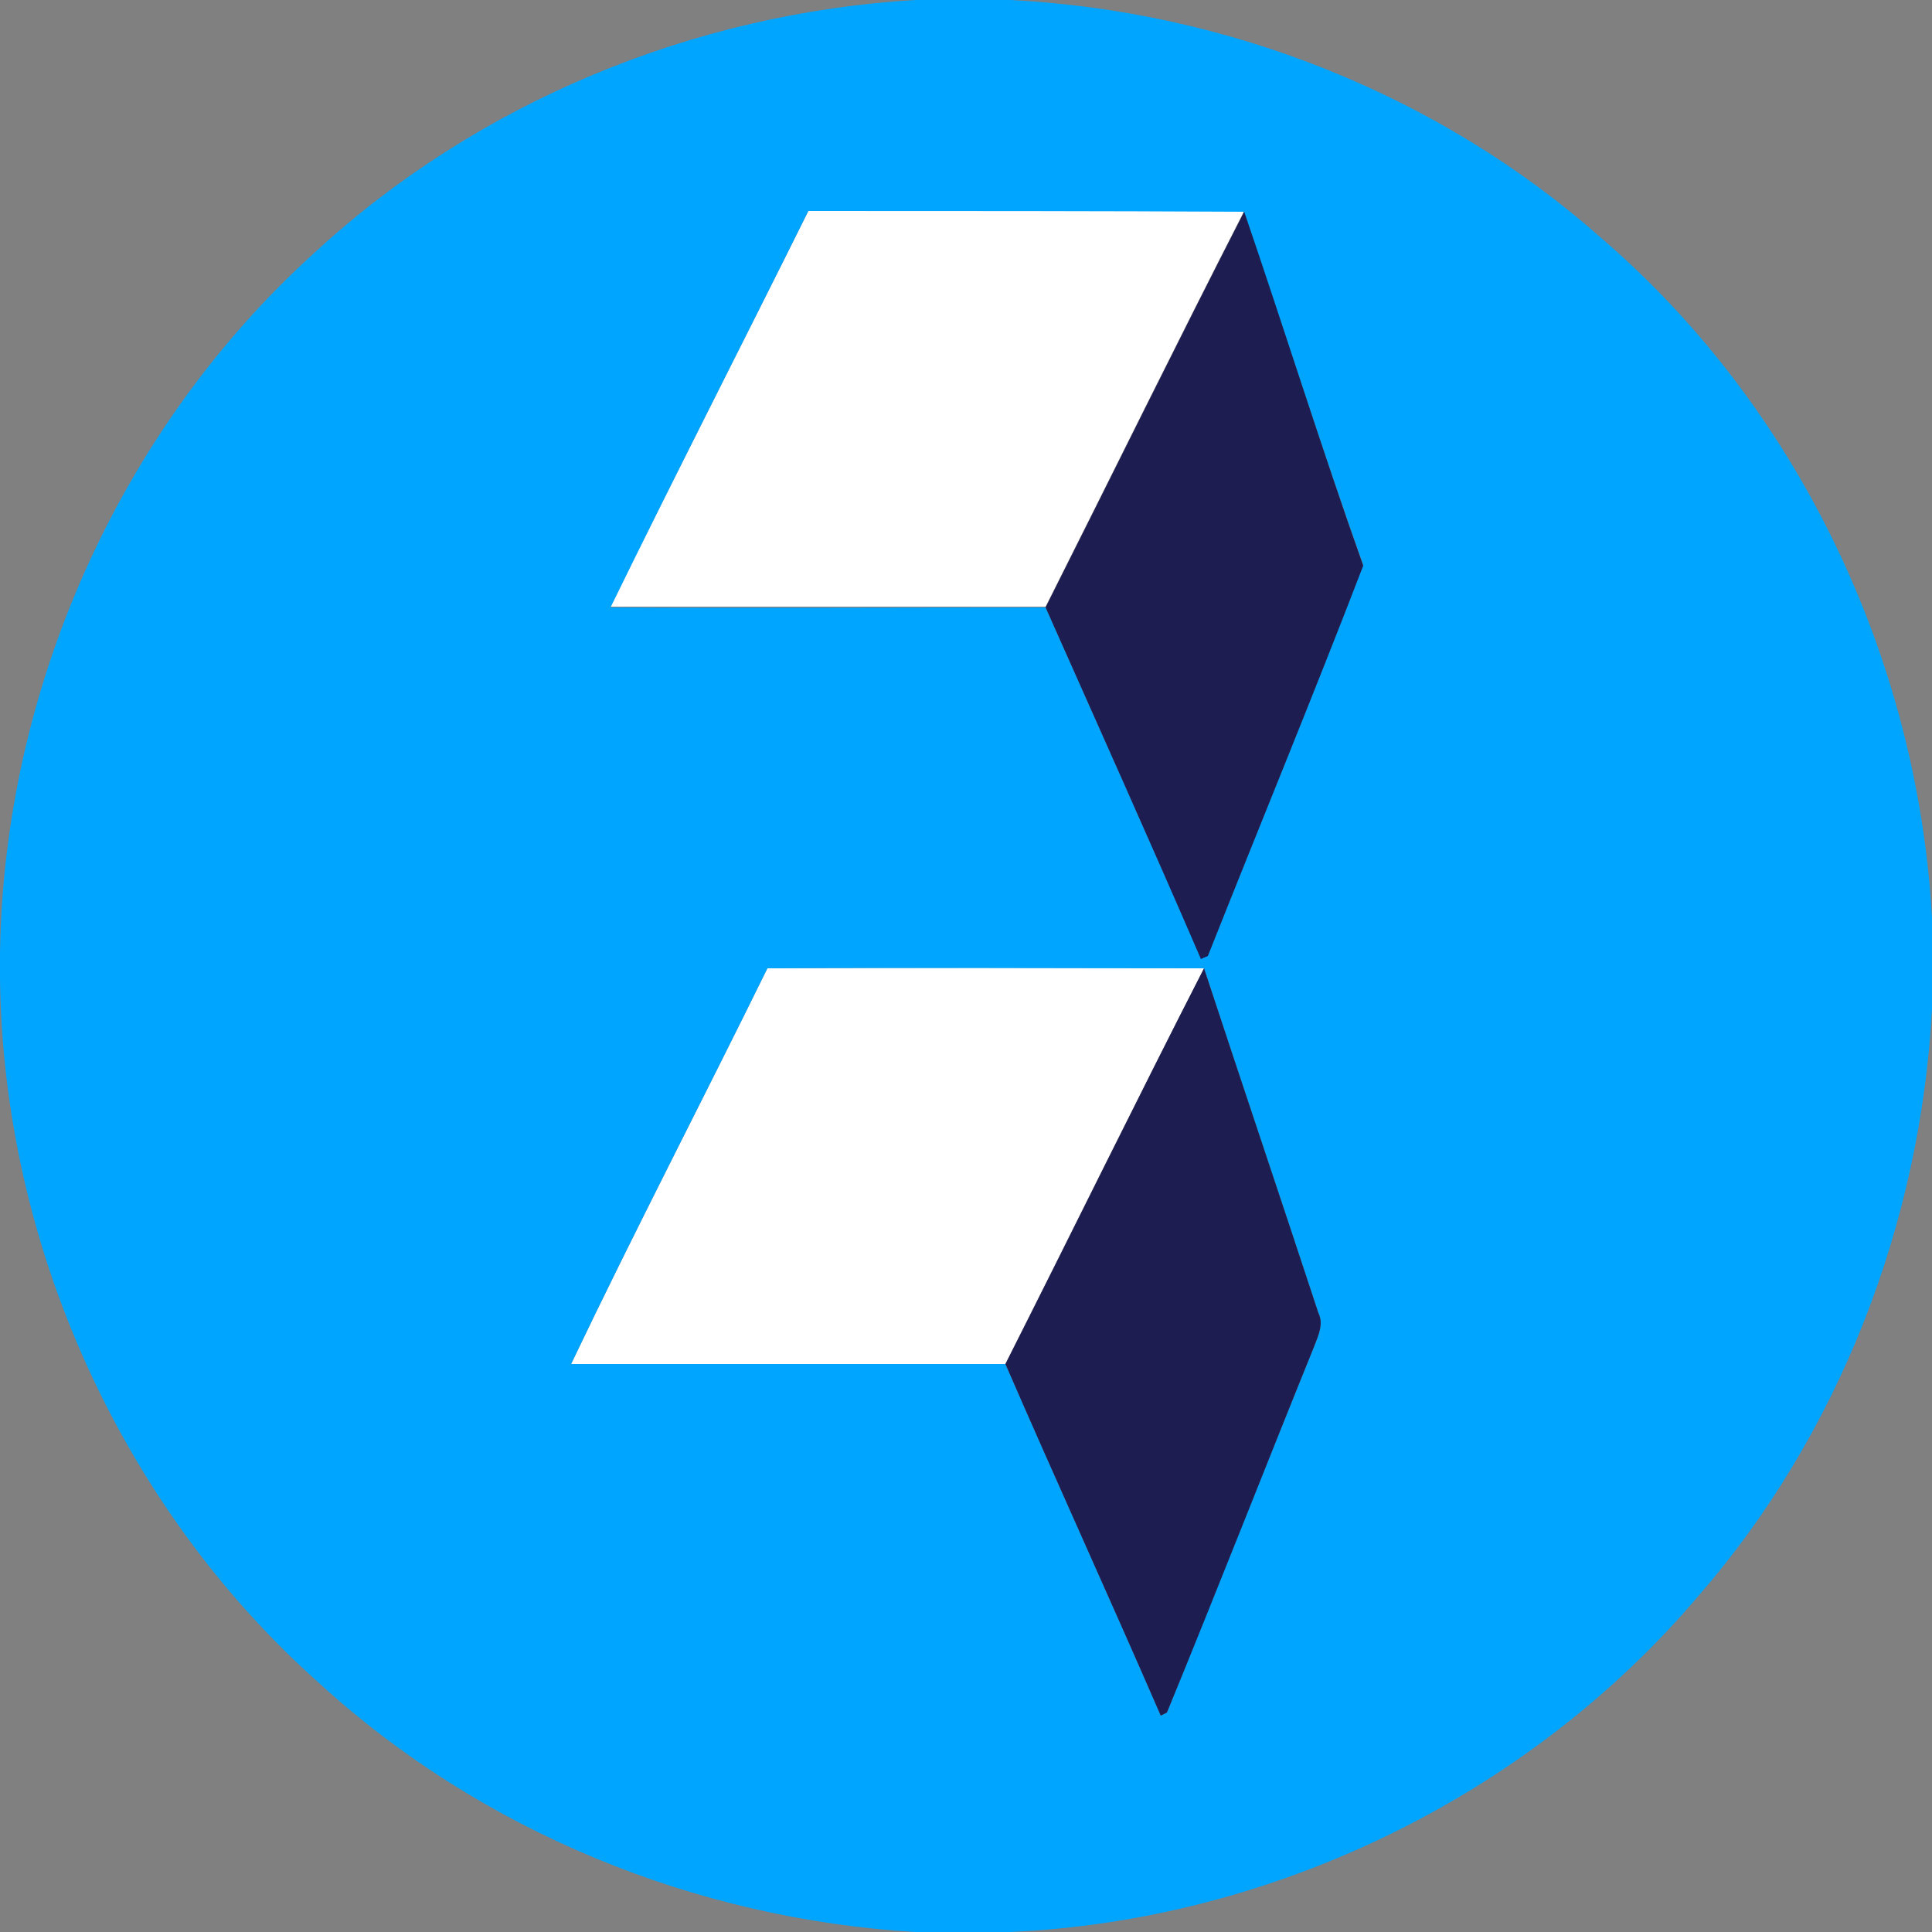 <?xml version="1.0" encoding="utf-8"?>
<!-- Generator: Adobe Illustrator 26.0.3, SVG Export Plug-In . SVG Version: 6.00 Build 0)  -->
<svg version="1.1" id="Layer_1" xmlns="http://www.w3.org/2000/svg" xmlns:xlink="http://www.w3.org/1999/xlink" x="0px" y="0px"
	 viewBox="0 0 250 250" style="enable-background:new 0 0 250 250;" xml:space="preserve">
<rect x="0" y="0" width="250" height="250" fill="#808080" stroke="none"/>
<style type="text/css">
	.st0{fill:#FFFFFF;}
	.st1{fill:#00A5FF;}
	.st2{fill:#1E1D52;}
</style>
<g id="_x23_ffffffff">
	<path class="st0" d="M104.6,27.3c18.8,0,37.6,0,56.4,0c-8.7,17-17.1,34.1-25.7,51.2c-18.8,0-37.5,0-56.3,0
		C87.4,61.4,96.1,44.4,104.6,27.3z"/>
	<path class="st0" d="M99.3,125.3c18.8-0.1,37.7-0.1,56.5,0c-8.7,17-17.1,34.1-25.7,51.2c-18.7,0-37.5,0-56.2,0
		C82.1,159.3,90.9,142.4,99.3,125.3z"/>
</g>
<g id="_x23_00a5ffff">
	<path class="st1" d="M118.4,0h12.3c28,1.4,55.5,12.2,76.5,30.8c25.5,21.9,40.9,54.4,42.8,87.9v11.9c-1.5,27.7-12,55-30.3,76
		c-22,25.9-55.1,41.9-89,43.4h-12.3c-28.4-1.7-56.1-13-77.1-32.2C15.6,194.9,0.4,161,0,126.6v-3.3c0.5-34.1,15.4-67.7,40.7-90.6
		C61.8,13.2,89.8,1.7,118.4,0 M104.6,27.3C96.1,44.4,87.4,61.4,79,78.6c18.8,0.1,37.5,0,56.3,0c6.7,15.1,13.5,30.2,20.1,45.4
		c0.2-0.1,0.7-0.3,0.9-0.4c6.7-16.8,13.6-33.6,20.1-50.5C171,58,166.2,42.6,160.9,27.4C142.1,27.3,123.3,27.3,104.6,27.3
		 M99.3,125.3c-8.4,17.1-17.2,34-25.4,51.2c18.7,0,37.5,0,56.2,0c6.6,15.2,13.5,30.3,20.1,45.5l0.8-0.4
		c6.4-15.8,12.7-31.7,19.1-47.5c0.5-1.3,1.2-2.8,0.5-4.2c-4.9-14.9-9.9-29.7-14.8-44.6C137,125.3,118.1,125.2,99.3,125.3z"/>
</g>
<g id="_x23_1e1d52ff">
	<path class="st2" d="M135.3,78.6c8.6-17.1,17-34.2,25.7-51.2c5.2,15.2,10,30.6,15.4,45.8c-6.5,16.9-13.4,33.6-20.1,50.5
		c-0.2,0.1-0.7,0.3-0.9,0.4C148.8,108.8,142,93.7,135.3,78.6z"/>
	<path class="st2" d="M155.8,125.3c4.9,14.9,9.9,29.7,14.8,44.6c0.7,1.4,0,2.9-0.5,4.2c-6.4,15.8-12.6,31.7-19.1,47.5l-0.8,0.4
		c-6.6-15.2-13.5-30.3-20.1-45.5C138.7,159.5,147.1,142.3,155.8,125.3z"/>
</g>
</svg>
